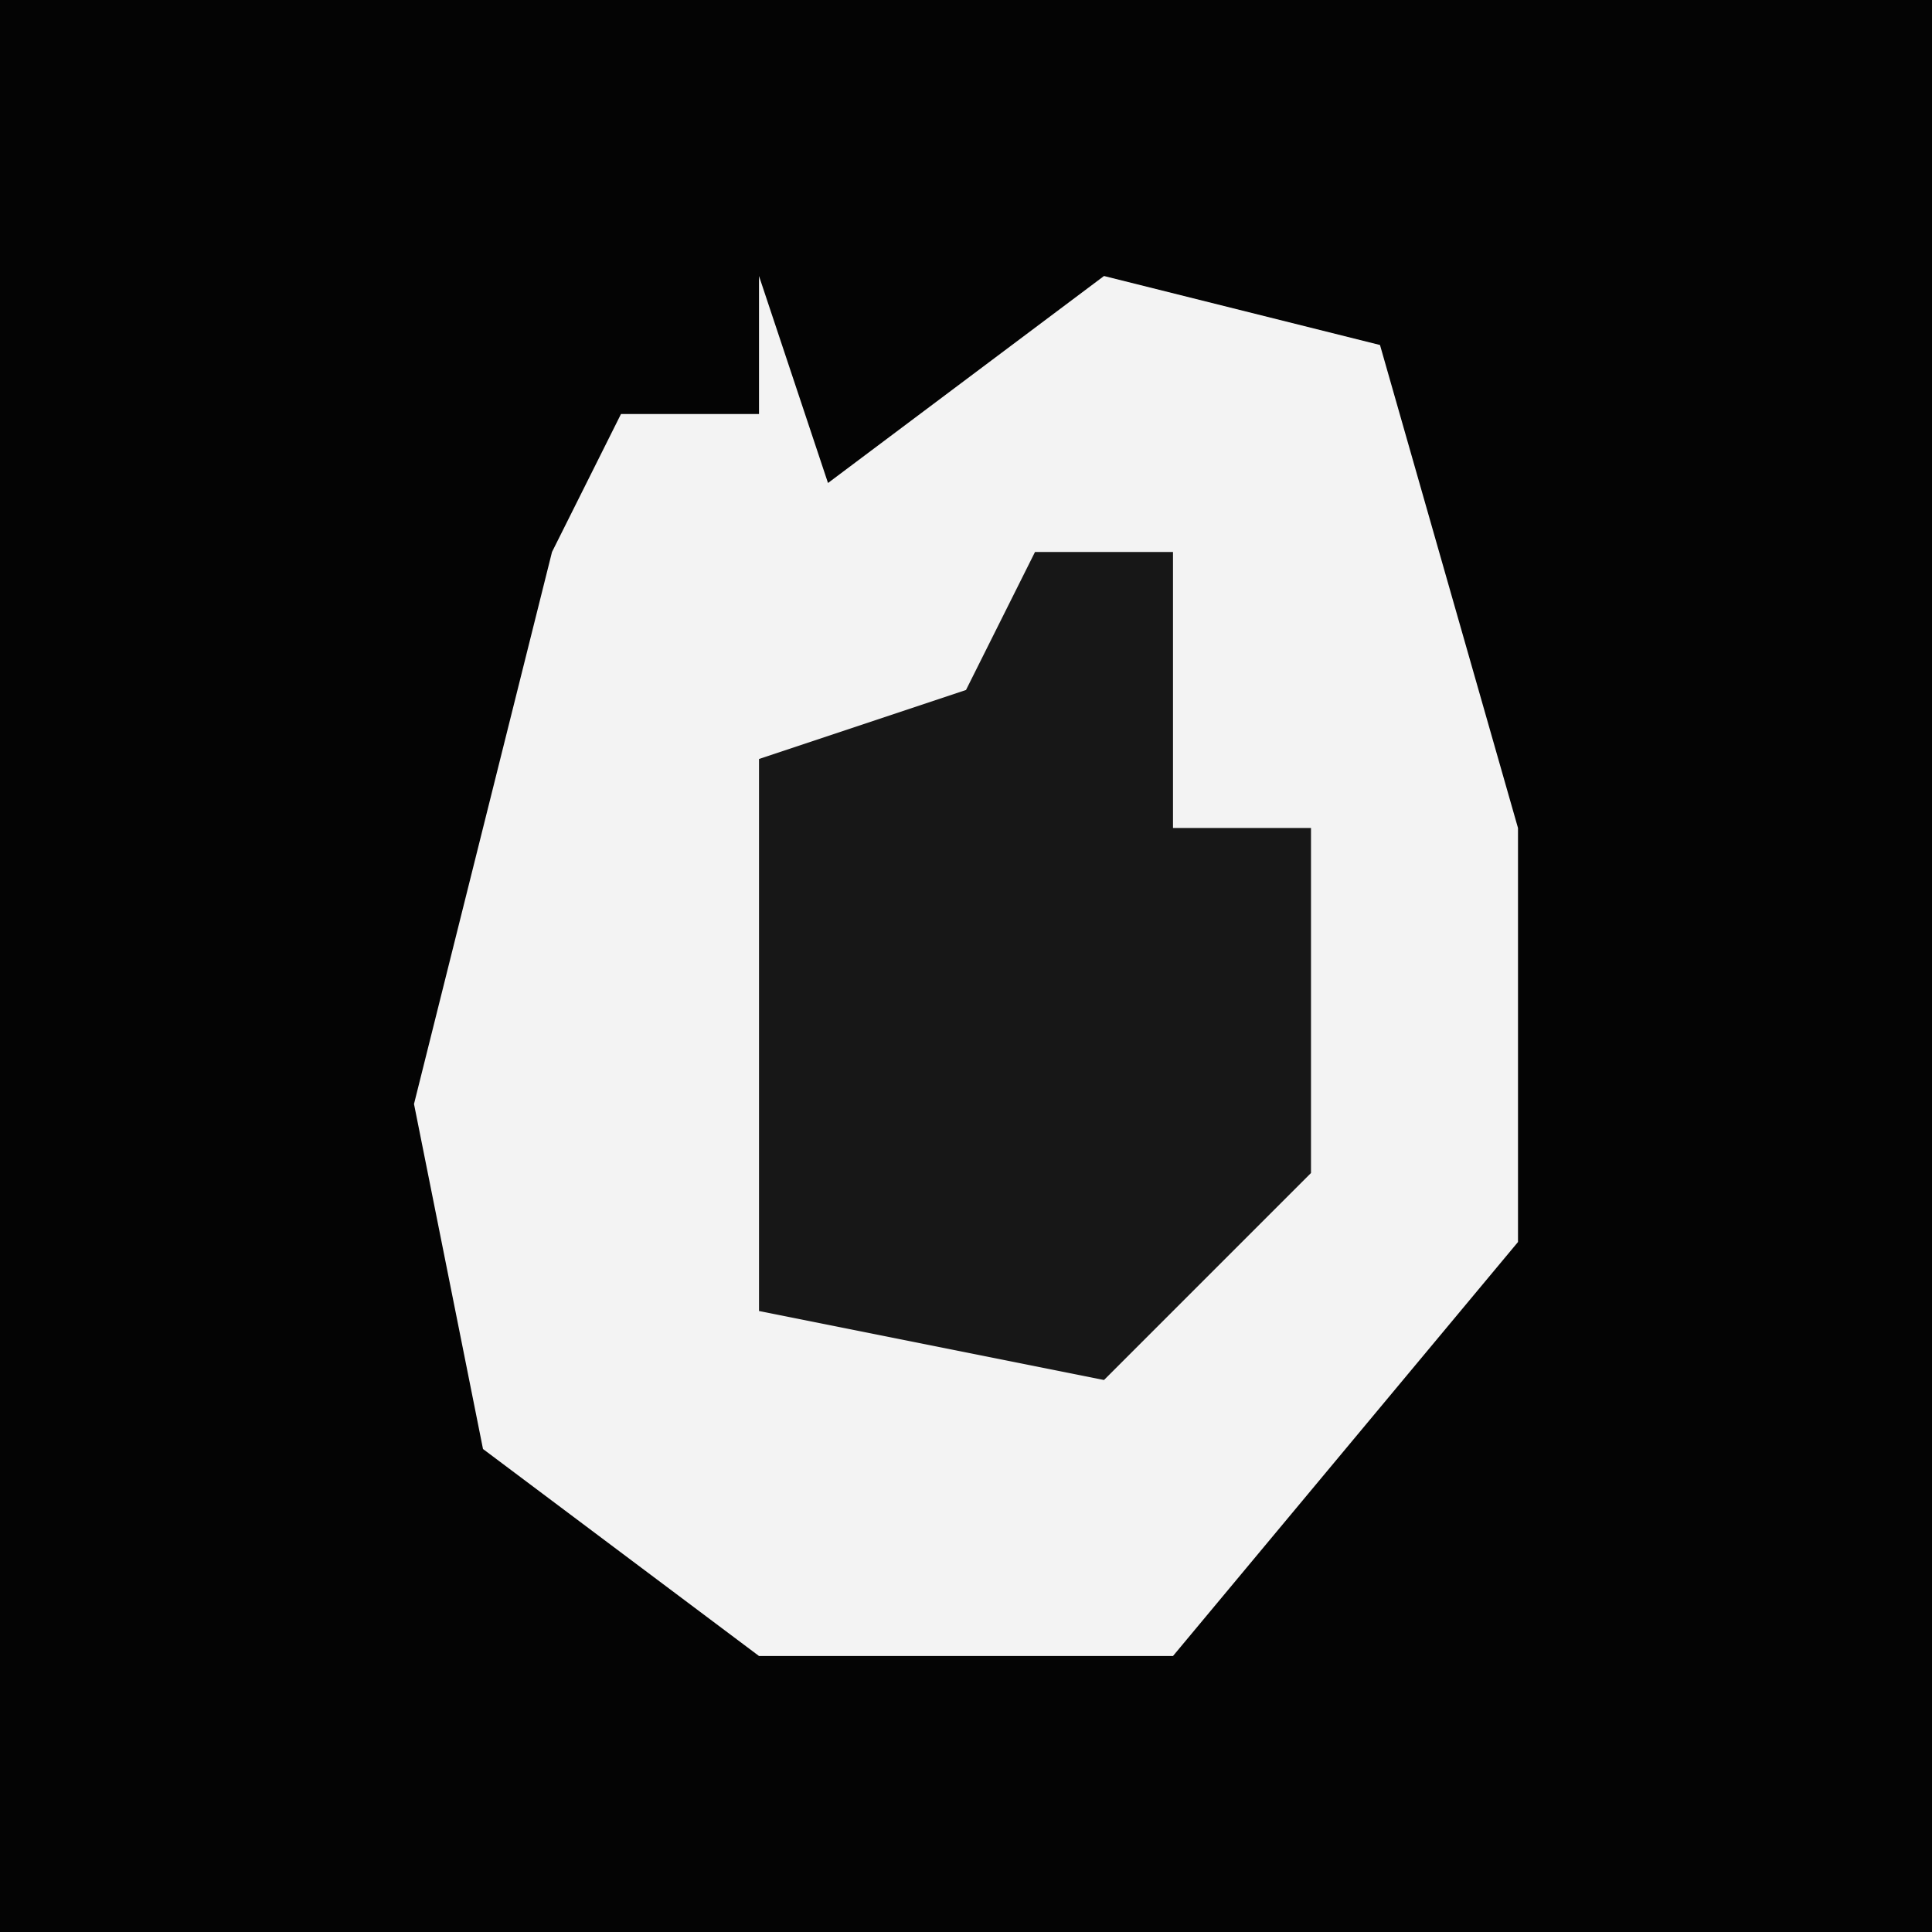 <?xml version="1.0" encoding="UTF-8"?>
<svg version="1.1" xmlns="http://www.w3.org/2000/svg" width="28" height="28">
<path d="M0,0 L28,0 L28,28 L0,28 Z " fill="#040404" transform="translate(0,0)"/>
<path d="M0,0 L1,3 L5,0 L9,1 L11,8 L11,14 L6,20 L0,20 L-4,17 L-5,12 L-3,4 L-2,2 L0,2 Z " fill="#F3F3F3" transform="translate(11,4)"/>
<path d="M0,0 L2,0 L2,4 L4,4 L4,9 L1,12 L-4,11 L-4,3 L-1,2 Z " fill="#171717" transform="translate(15,8)"/>
</svg>
